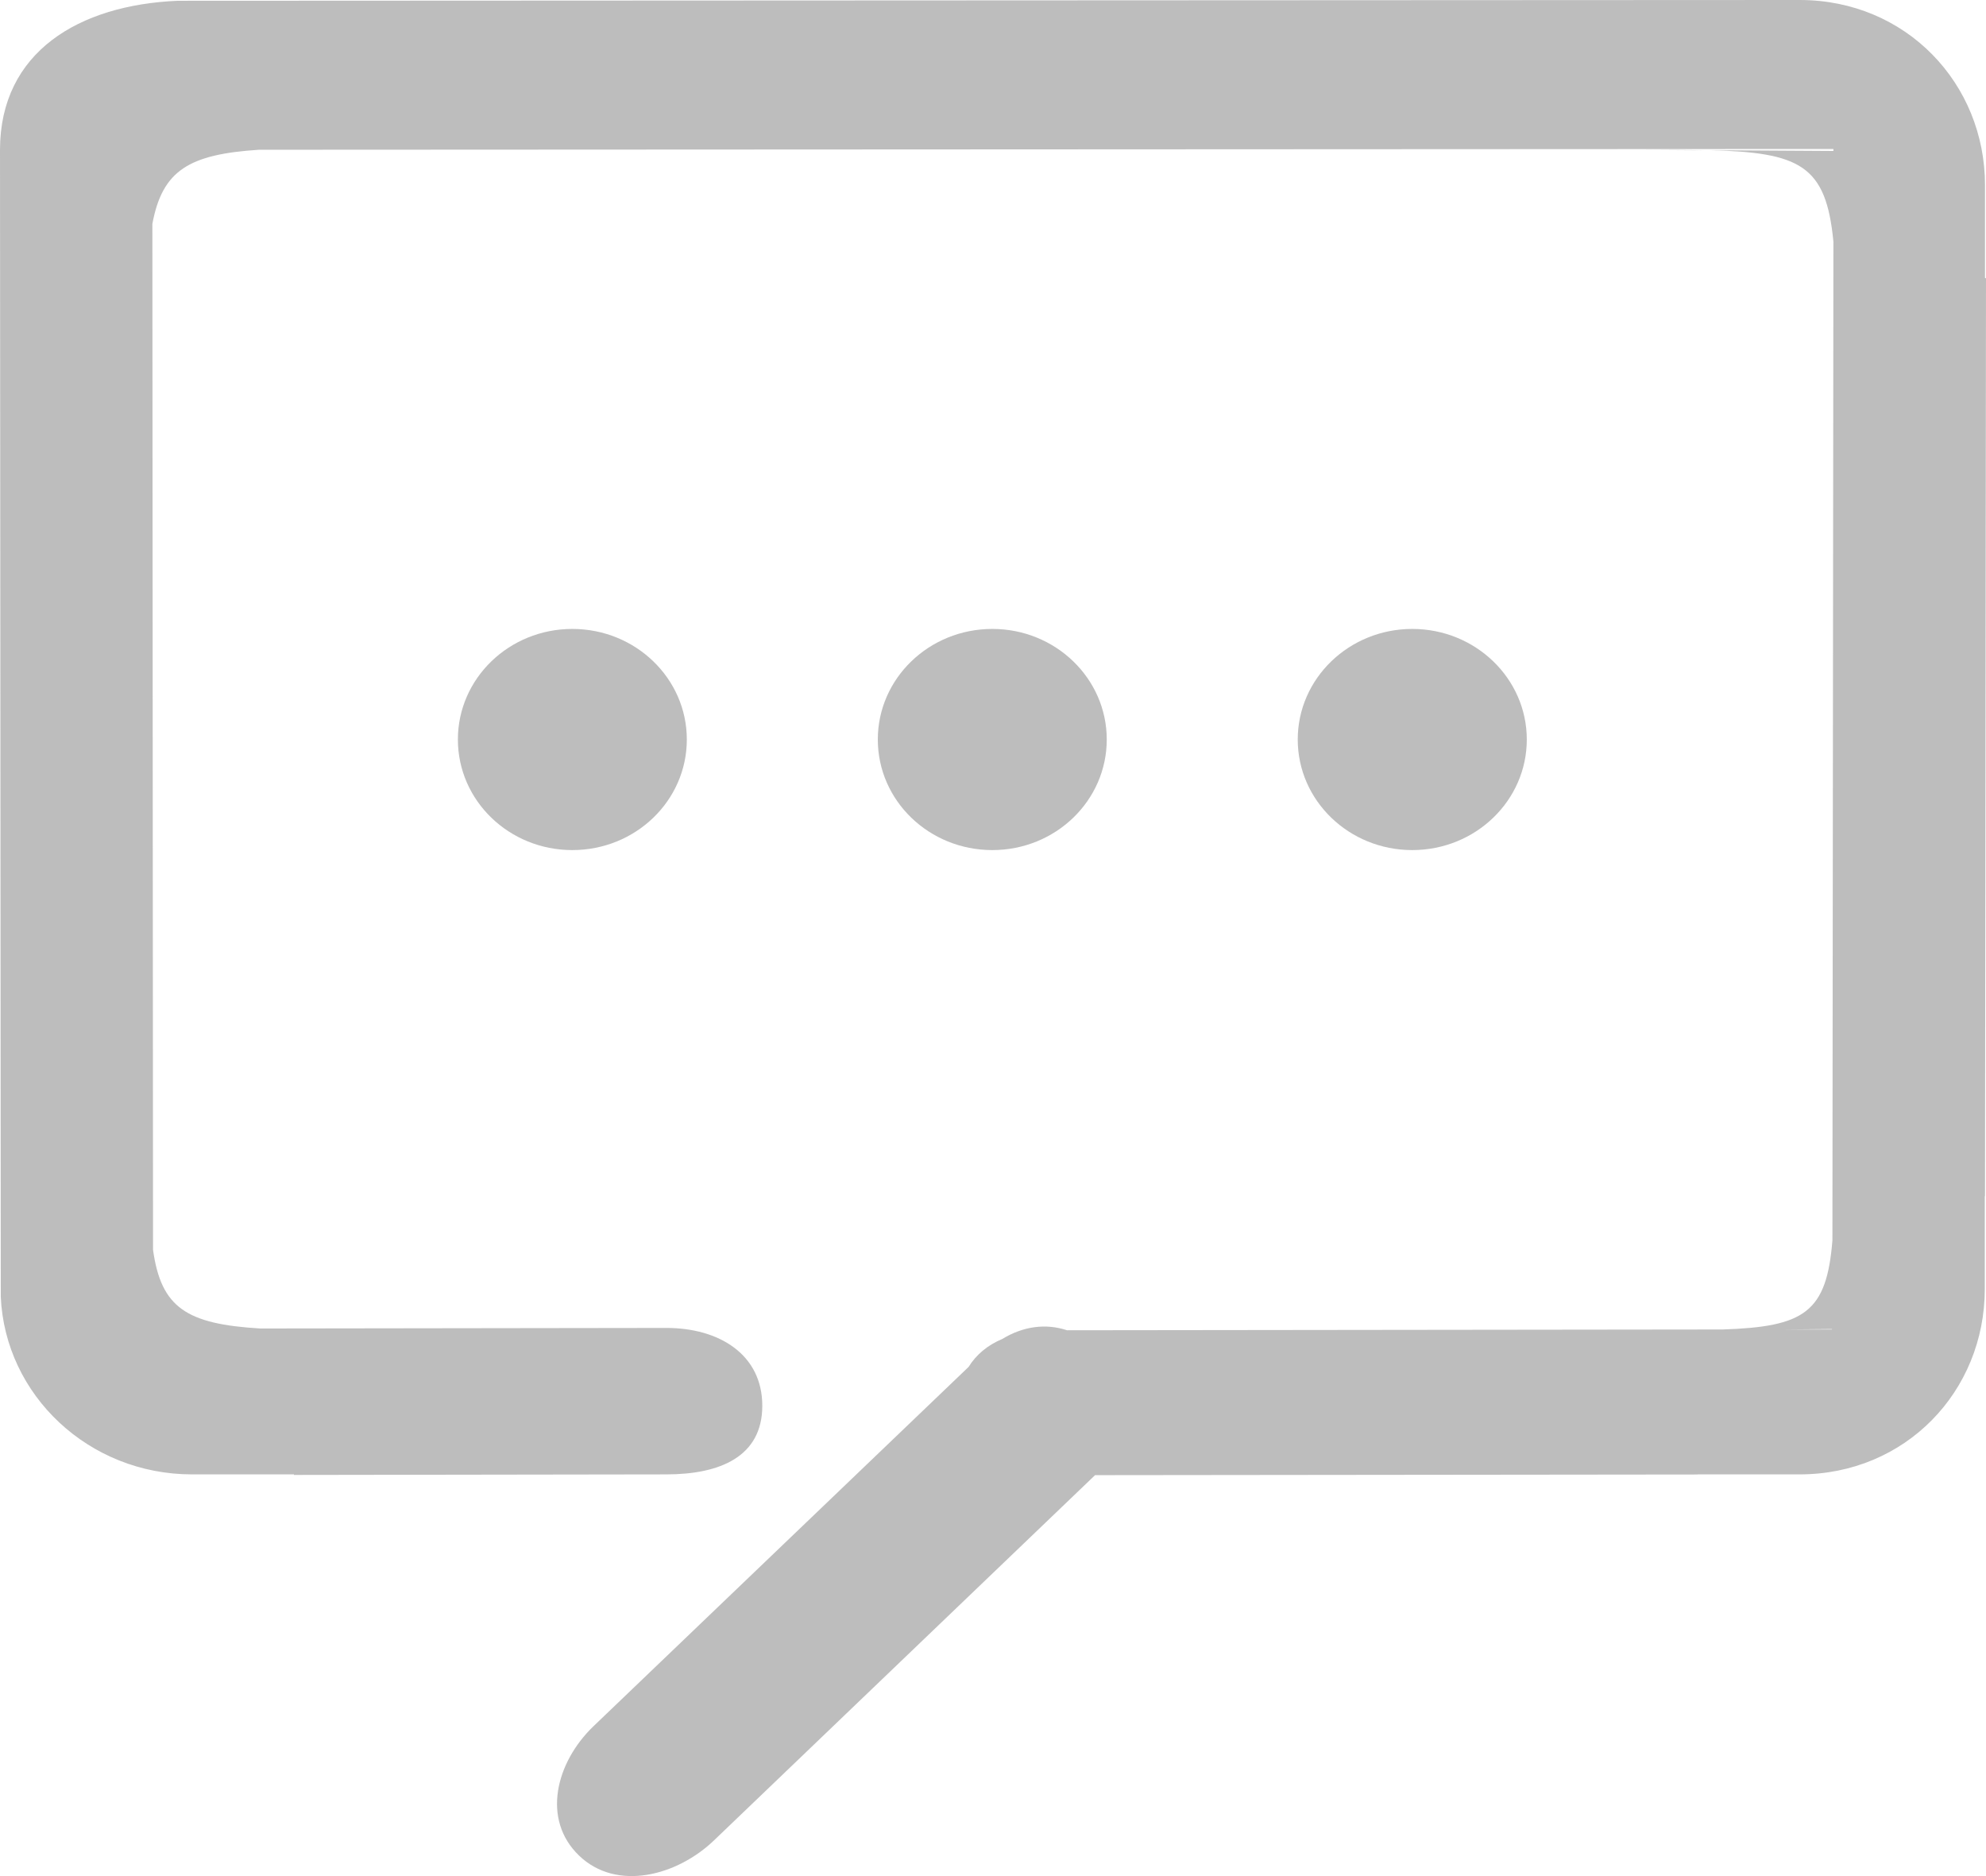 <svg width="18" height="17" viewBox="0 0 18 17" fill="none" xmlns="http://www.w3.org/2000/svg">
<path d="M17.991 2.518V1.679C17.991 0.754 17.274 0.002 16.316 0L1.611 0.007C0.713 0.045 0.002 0.472 0 1.356L0.007 11.75C0.046 12.643 0.805 13.36 1.74 13.36H2.664V13.365L6.04 13.36C6.521 13.36 6.909 13.202 6.909 12.738C6.909 12.274 6.519 12.033 6.04 12.033L2.359 12.038C1.688 11.998 1.46 11.848 1.387 11.325L1.381 2.029C1.471 1.543 1.714 1.398 2.348 1.357L16.617 1.35V1.368L15.482 1.361C16.319 1.379 16.551 1.5 16.617 2.19L16.608 11.239C16.556 11.895 16.352 12.022 15.614 12.047L9.671 12.054C9.477 11.99 9.273 12.018 9.084 12.133C8.953 12.188 8.848 12.274 8.779 12.386L5.377 15.644C5.037 15.972 4.908 16.487 5.248 16.814C5.588 17.142 6.139 16.999 6.477 16.671L9.925 13.367L15.386 13.361V13.36H16.31C17.271 13.36 17.989 12.608 17.989 11.679V10.839H17.991L18 2.522L17.991 2.518ZM16.604 12.047H16.161L16.604 12.043V12.047ZM15.478 1.363C15.309 1.359 15.12 1.359 14.901 1.359L15.478 1.363ZM10.031 6.701C10.031 6.148 9.567 5.699 8.994 5.699C8.42 5.699 7.956 6.148 7.956 6.701C7.956 7.255 8.42 7.703 8.994 7.703C9.567 7.703 10.031 7.255 10.031 6.701ZM4.15 6.701C4.15 7.255 4.614 7.703 5.187 7.703C5.761 7.703 6.225 7.255 6.225 6.701C6.225 6.148 5.761 5.699 5.187 5.699C4.614 5.699 4.15 6.148 4.15 6.701ZM13.838 6.701C13.838 6.148 13.373 5.699 12.8 5.699C12.227 5.699 11.762 6.148 11.762 6.701C11.762 7.255 12.227 7.703 12.8 7.703C13.373 7.703 13.838 7.255 13.838 6.701Z" fill="#BDBDBD"/>
</svg>
